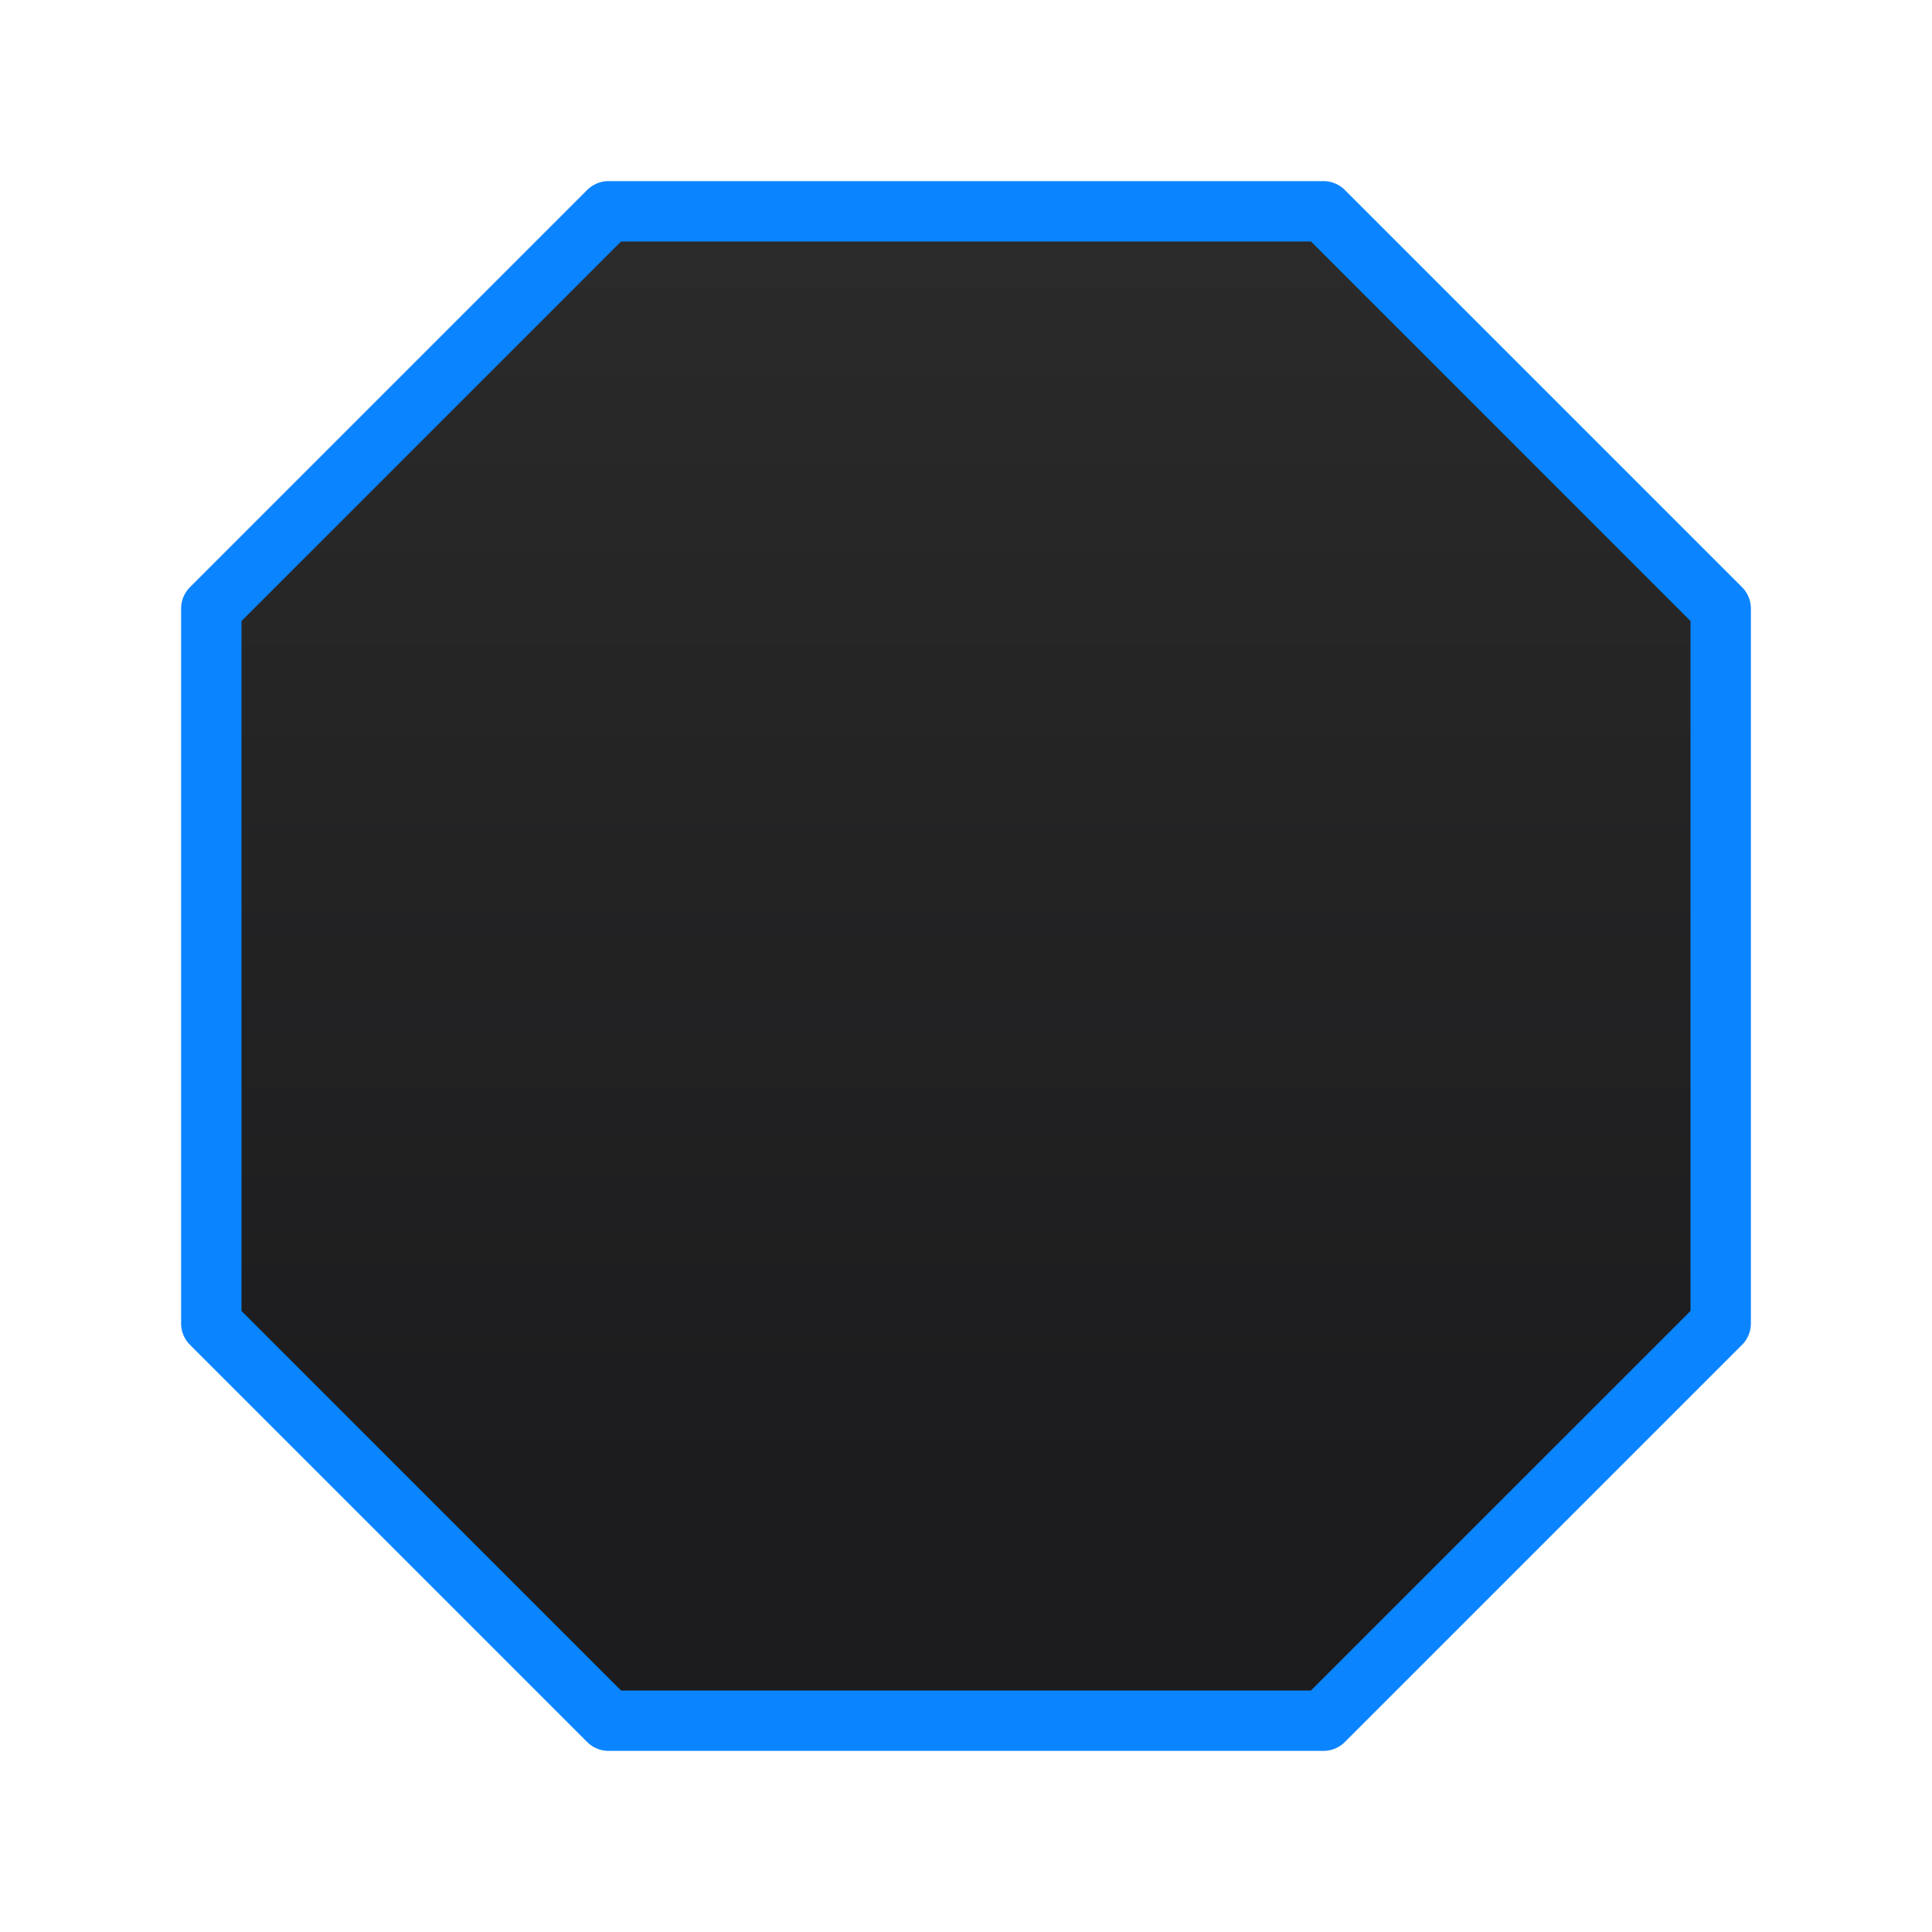 <svg viewBox="0 0 32 32" xmlns="http://www.w3.org/2000/svg" xmlns:xlink="http://www.w3.org/1999/xlink"><linearGradient id="a" gradientUnits="userSpaceOnUse" x1="-53.175" x2="-53.175" y1="24.635" y2="-.364"><stop offset="0" stop-color="#1c1c1e"/><stop offset="1" stop-color="#2d2d2d"/></linearGradient><path d="m10.079 3.5-6.579 6.579v11.842l6.579 6.579h11.842l6.579-6.579v-11.842l-6.579-6.579z" fill="url(#a)" stroke="#0a84ff" stroke-linecap="round" stroke-linejoin="round" stroke-width="1"/></svg>